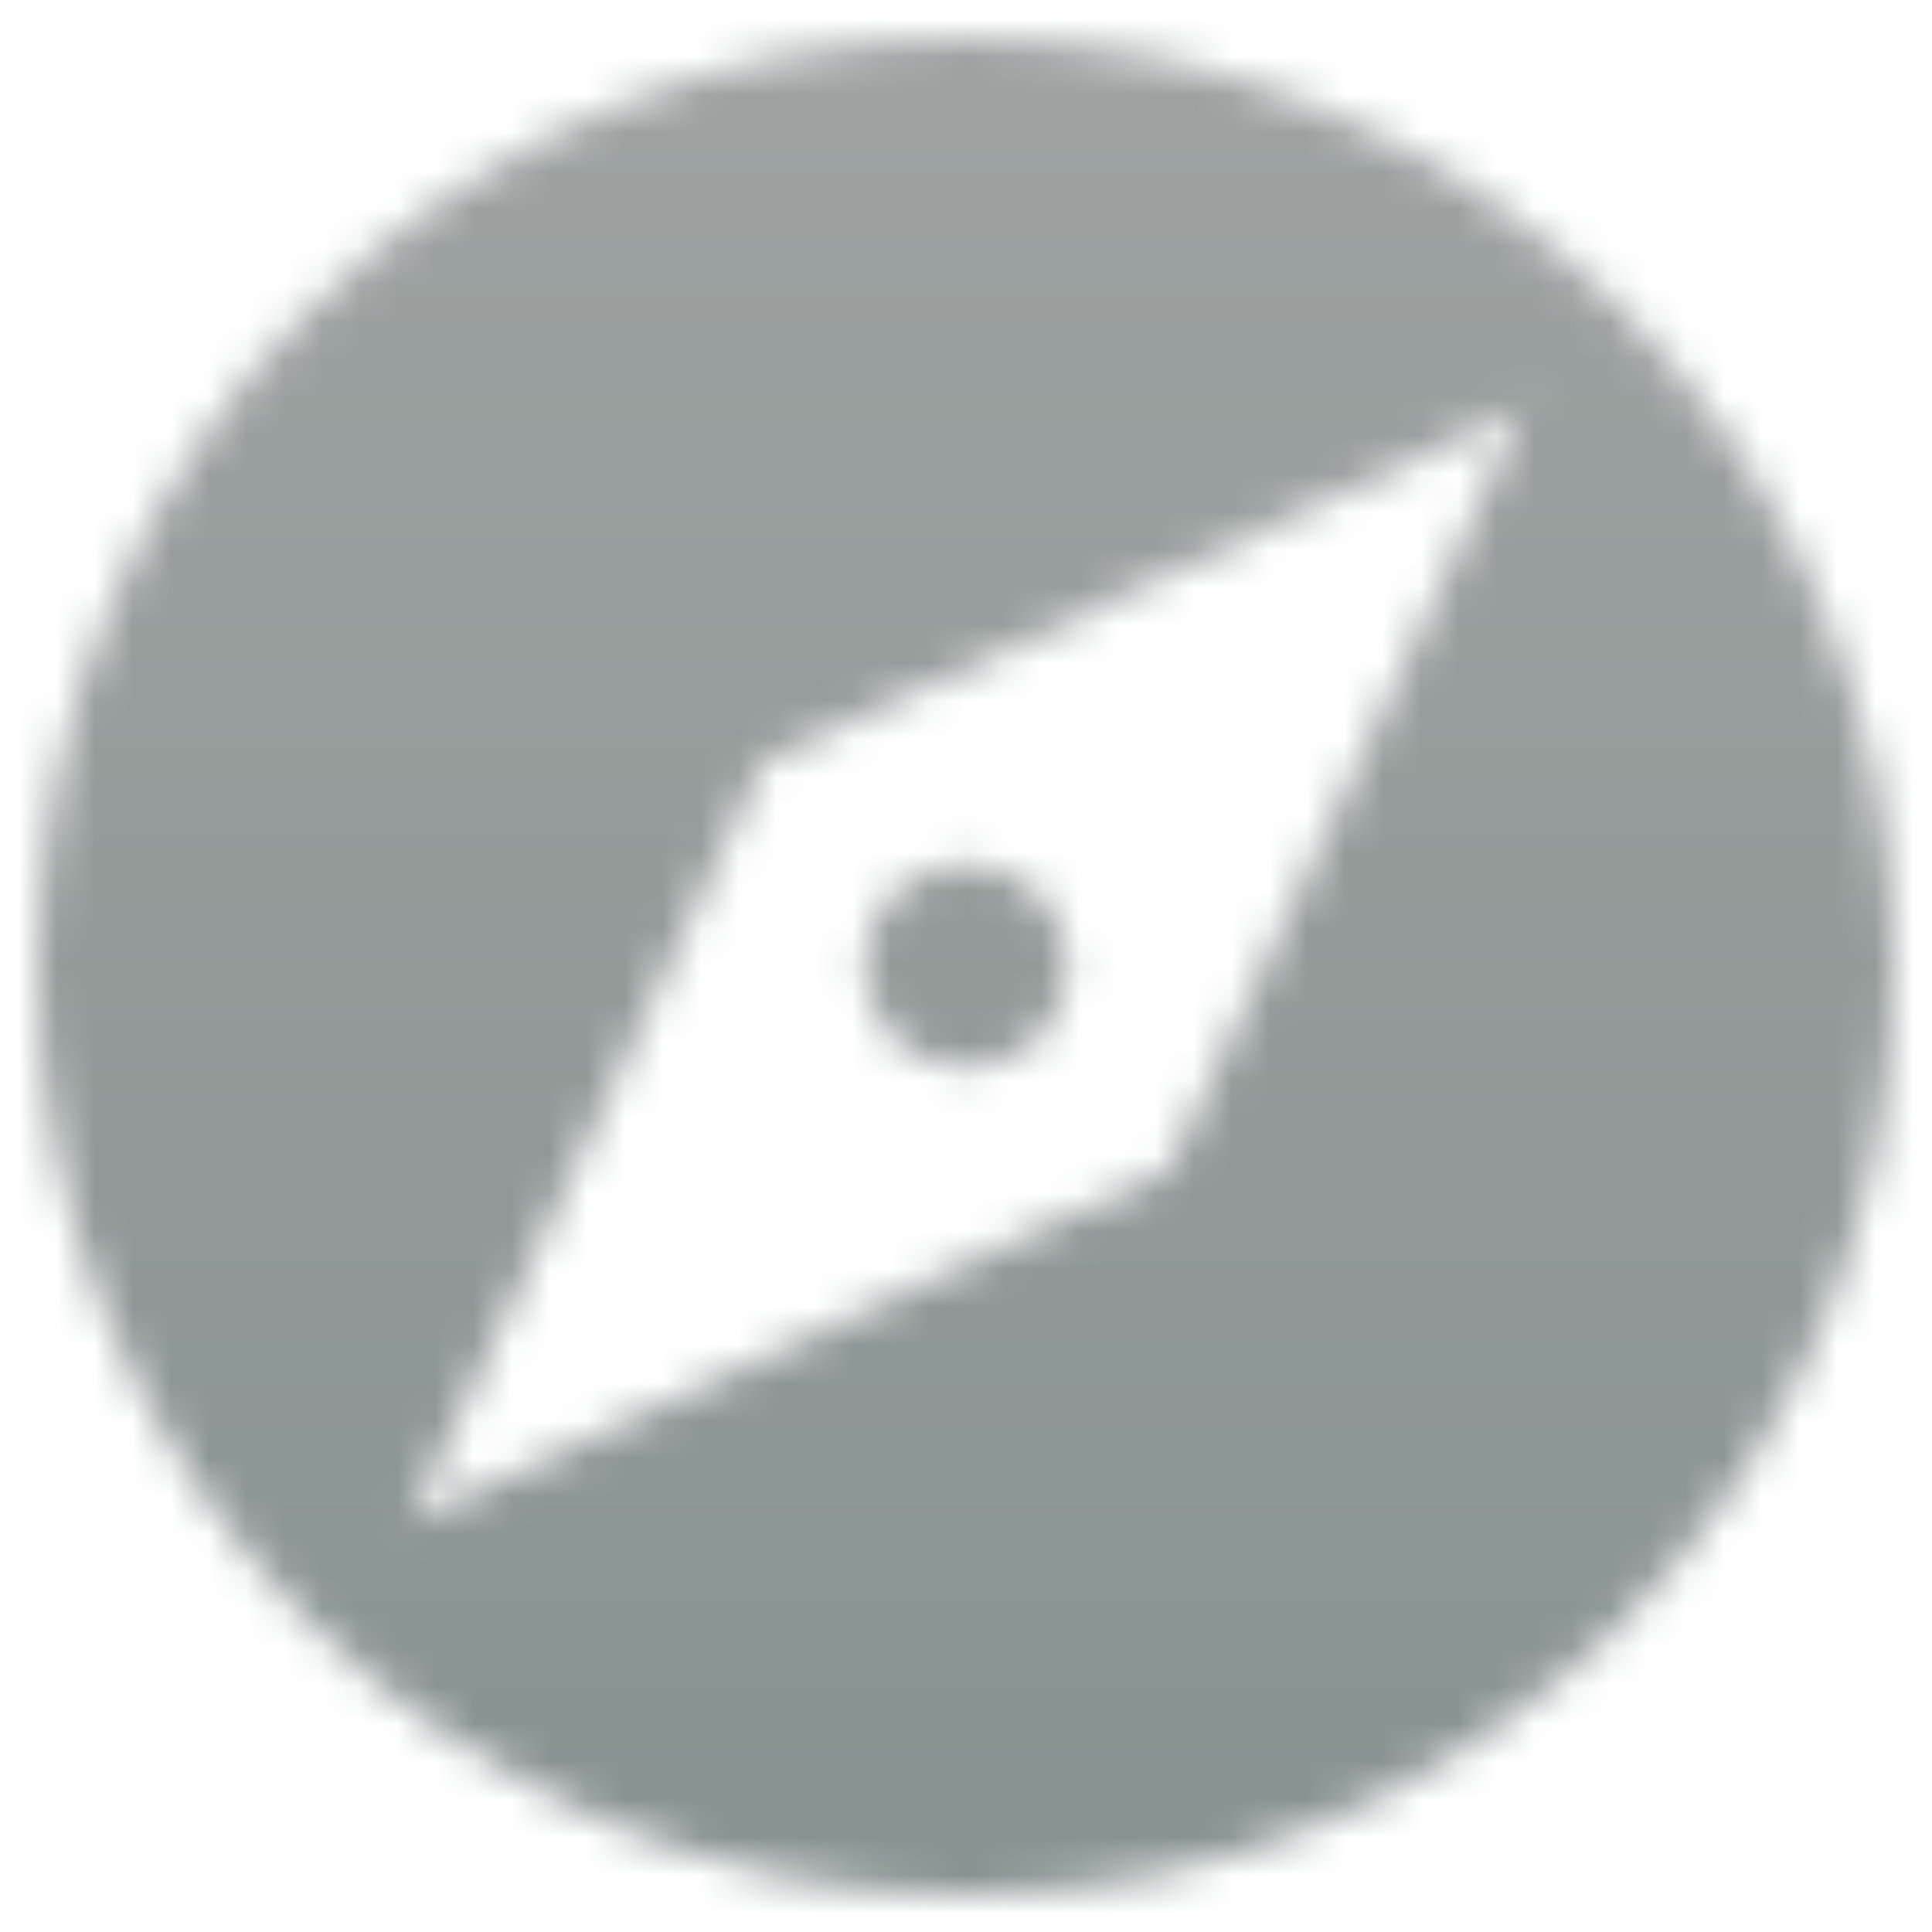 <svg xmlns="http://www.w3.org/2000/svg" xmlns:xlink="http://www.w3.org/1999/xlink" width="51" height="51" viewBox="0 0 51 51">
  <defs>
    <filter id="explore-a" width="108.2%" height="108.2%" x="-4.1%" y="-2%" filterUnits="objectBoundingBox">
      <feOffset dy="1" in="SourceAlpha" result="shadowOffsetOuter1"/>
      <feGaussianBlur in="shadowOffsetOuter1" result="shadowBlurOuter1" stdDeviation=".5"/>
      <feColorMatrix in="shadowBlurOuter1" result="shadowMatrixOuter1" values="0 0 0 0 0   0 0 0 0 0   0 0 0 0 0  0 0 0 0.5 0"/>
      <feMerge>
        <feMergeNode in="shadowMatrixOuter1"/>
        <feMergeNode in="SourceGraphic"/>
      </feMerge>
    </filter>
    <path id="explore-b" d="M24.5,21.805 C23.006,21.805 21.805,23.006 21.805,24.5 C21.805,25.994 23.006,27.195 24.5,27.195 C25.994,27.195 27.195,25.994 27.195,24.5 C27.195,23.006 25.994,21.805 24.5,21.805 L24.5,21.805 Z M24.5,0 C10.976,0 0,10.976 0,24.5 C0,38.024 10.976,49 24.5,49 C38.024,49 49,38.024 49,24.5 C49,10.976 38.024,0 24.5,0 L24.5,0 Z M29.866,29.866 L9.8,39.2 L19.134,19.134 L39.2,9.8 L29.866,29.866 L29.866,29.866 Z"/>
    <linearGradient id="explore-d" x1="50%" x2="50%" y1="0%" y2="100%">
      <stop offset="0%" stop-color="#AEAEAE"/>
      <stop offset="100%" stop-color="#788885"/>
    </linearGradient>
    <rect id="explore-e" width="120.528" height="120.528"/>
  </defs>
  <g fill="none" fill-rule="evenodd" filter="url(#explore-a)" transform="translate(1)">
    <mask id="explore-c" fill="#fff">
      <use xlink:href="#explore-b"/>
    </mask>
    <g mask="url(#explore-c)">
      <use fill="url(#explore-d)" transform="translate(-35.875 -35.875)" xlink:href="#explore-e"/>
    </g>
  </g>
</svg>
